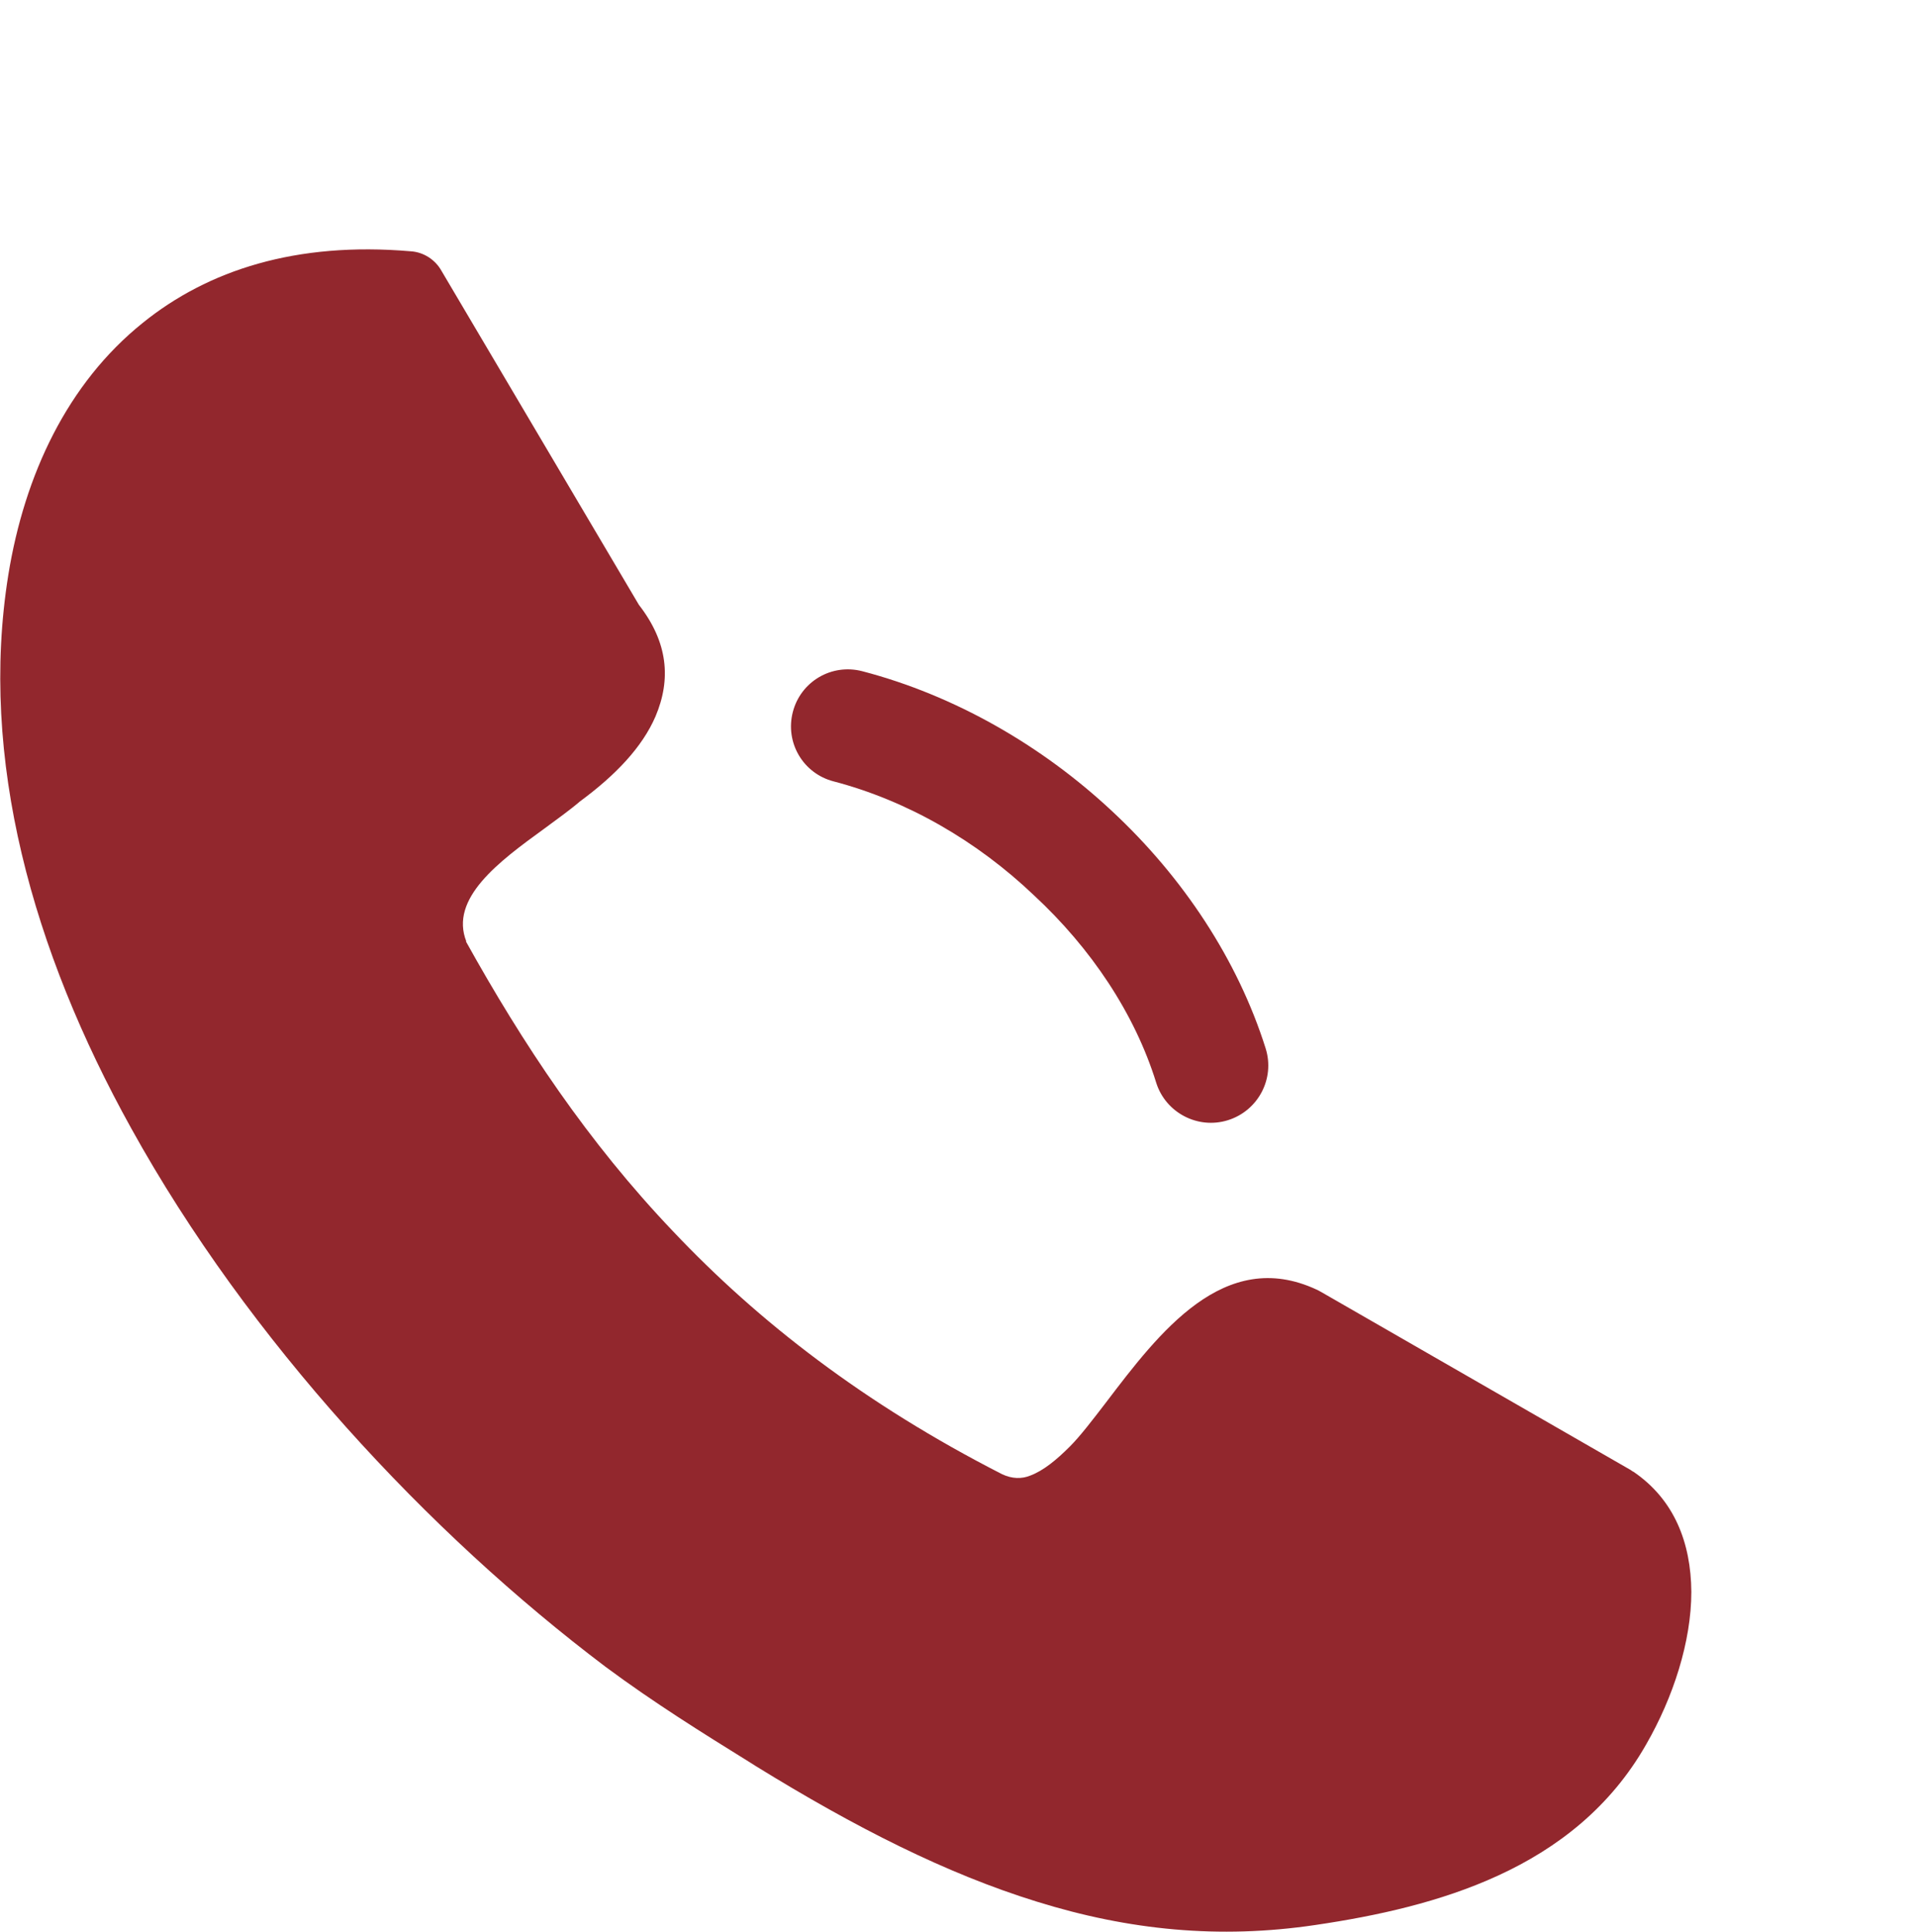 <?xml version="1.0" encoding="utf-8"?>
<!-- Generator: Adobe Illustrator 26.5.0, SVG Export Plug-In . SVG Version: 6.00 Build 0)  -->
<svg version="1.1"
	 id="レイヤー_1" shape-rendering="geometricPrecision" image-rendering="optimizeQuality" text-rendering="geometricPrecision" xmlns:xodm="http://www.corel.com/coreldraw/odm/2003"
	 xmlns="http://www.w3.org/2000/svg" xmlns:xlink="http://www.w3.org/1999/xlink" x="0px" y="0px" viewBox="0 0 508 512"
	 style="enable-background:new 0 0 508 512;" xml:space="preserve">
<style type="text/css">
	.st0{fill:#92272D;}
</style>
<path class="st0" d="M123.4,249.4c15.1,27.2,32.4,53.3,55,77c22.6,23.9,50.7,45.7,87.1,64.3c2.7,1.3,5.3,1.3,7.5,0.4
	c3.5-1.3,7-4.2,10.5-7.7c2.7-2.7,6-7,9.6-11.7c14-18.4,31.3-41.3,55.8-29.9c0.5,0.2,0.9,0.5,1.5,0.8l81.7,47
	c0.2,0.1,0.5,0.4,0.8,0.5c10.8,7.4,15.2,18.8,15.3,31.8c0,13.2-4.8,28-12,40.5c-9.4,16.5-23.3,27.4-39.2,34.7
	c-15.2,7-32.1,10.7-48.4,13.1c-25.5,3.8-49.5,1.4-73.9-6.2c-23.9-7.4-48-19.6-74.4-35.9l-1.9-1.2c-12.1-7.5-25.1-15.6-37.9-25.1
	c-46.9-35.4-94.6-86.5-125.7-142.7C8.6,251.9-5.6,201,2.2,152.4c4.3-26.6,15.7-50.8,35.6-66.8c17.3-14,40.7-21.6,71-19
	c3.5,0.2,6.6,2.3,8.2,5.2l52.3,88.5c7.7,9.9,8.6,19.7,4.4,29.6c-3.5,8.1-10.5,15.5-20,22.5c-2.8,2.4-6.2,4.8-9.7,7.4
	c-11.7,8.5-25,18.3-20.4,29.8L123.4,249.4z"/>
<path class="st0" d="M220.9,207.1c-8.1-2.1-12.9-10.3-10.8-18.4s10.3-12.9,18.4-10.8c24.5,6.4,47.6,19.7,66.2,37.1
	c18.8,17.5,33.3,39.4,40.7,62.9c2.5,8-2,16.5-10,19s-16.5-2-19-9.9c-5.7-18.4-17.3-35.7-32.4-49.7
	C258.9,222.9,240.4,212.2,220.9,207.1L220.9,207.1z"/>
</svg>
